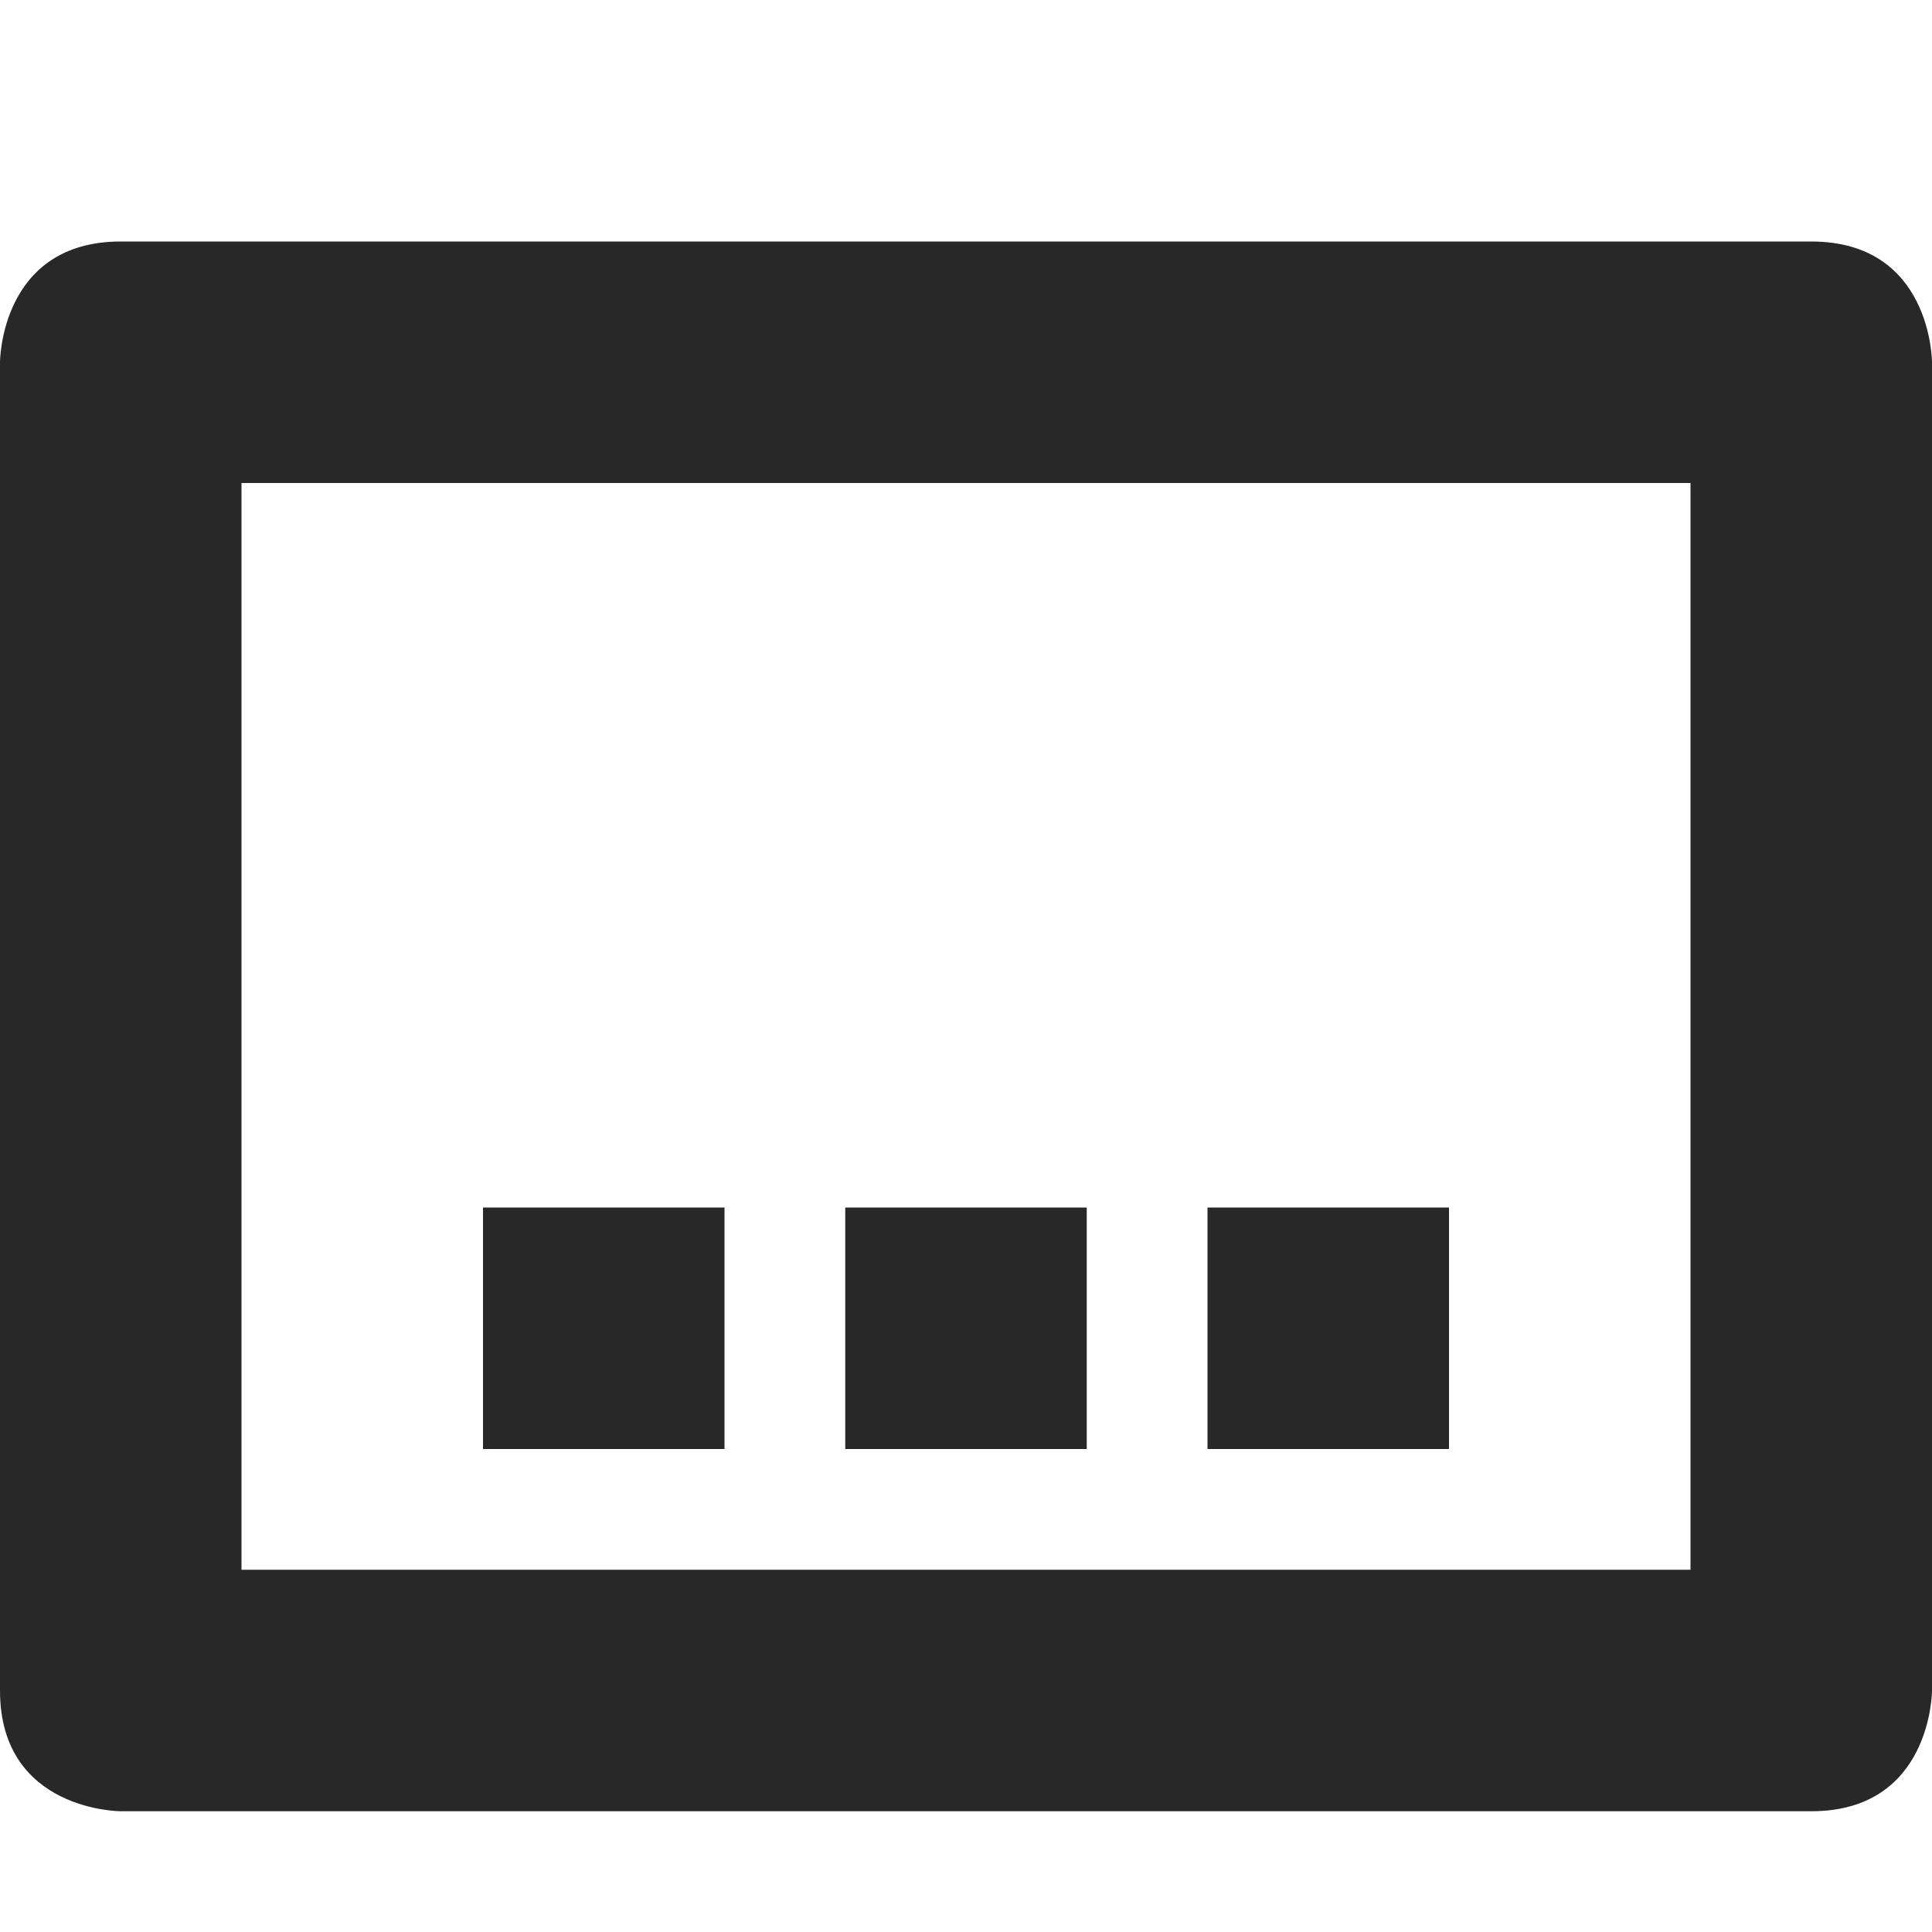 <svg width="16" height="16" version="1.1" xmlns="http://www.w3.org/2000/svg">
  <defs>
    <style id="current-color-scheme" type="text/css">.ColorScheme-Text { color:#282828; } .ColorScheme-Highlight { color:#458588; }</style>
  </defs>
  <path class="ColorScheme-Text" d="m1 2c-1 0-1 1-1 1v11c0 1 1 1 1 1h14c1 0 1-1 1-1v-11s-1e-6 -1-1-1zm1 2h12v9h-12zm2 6v2h2v-2zm3 0v2h2v-2zm3 0v2h2v-2z" fill="currentColor"/>
</svg>

